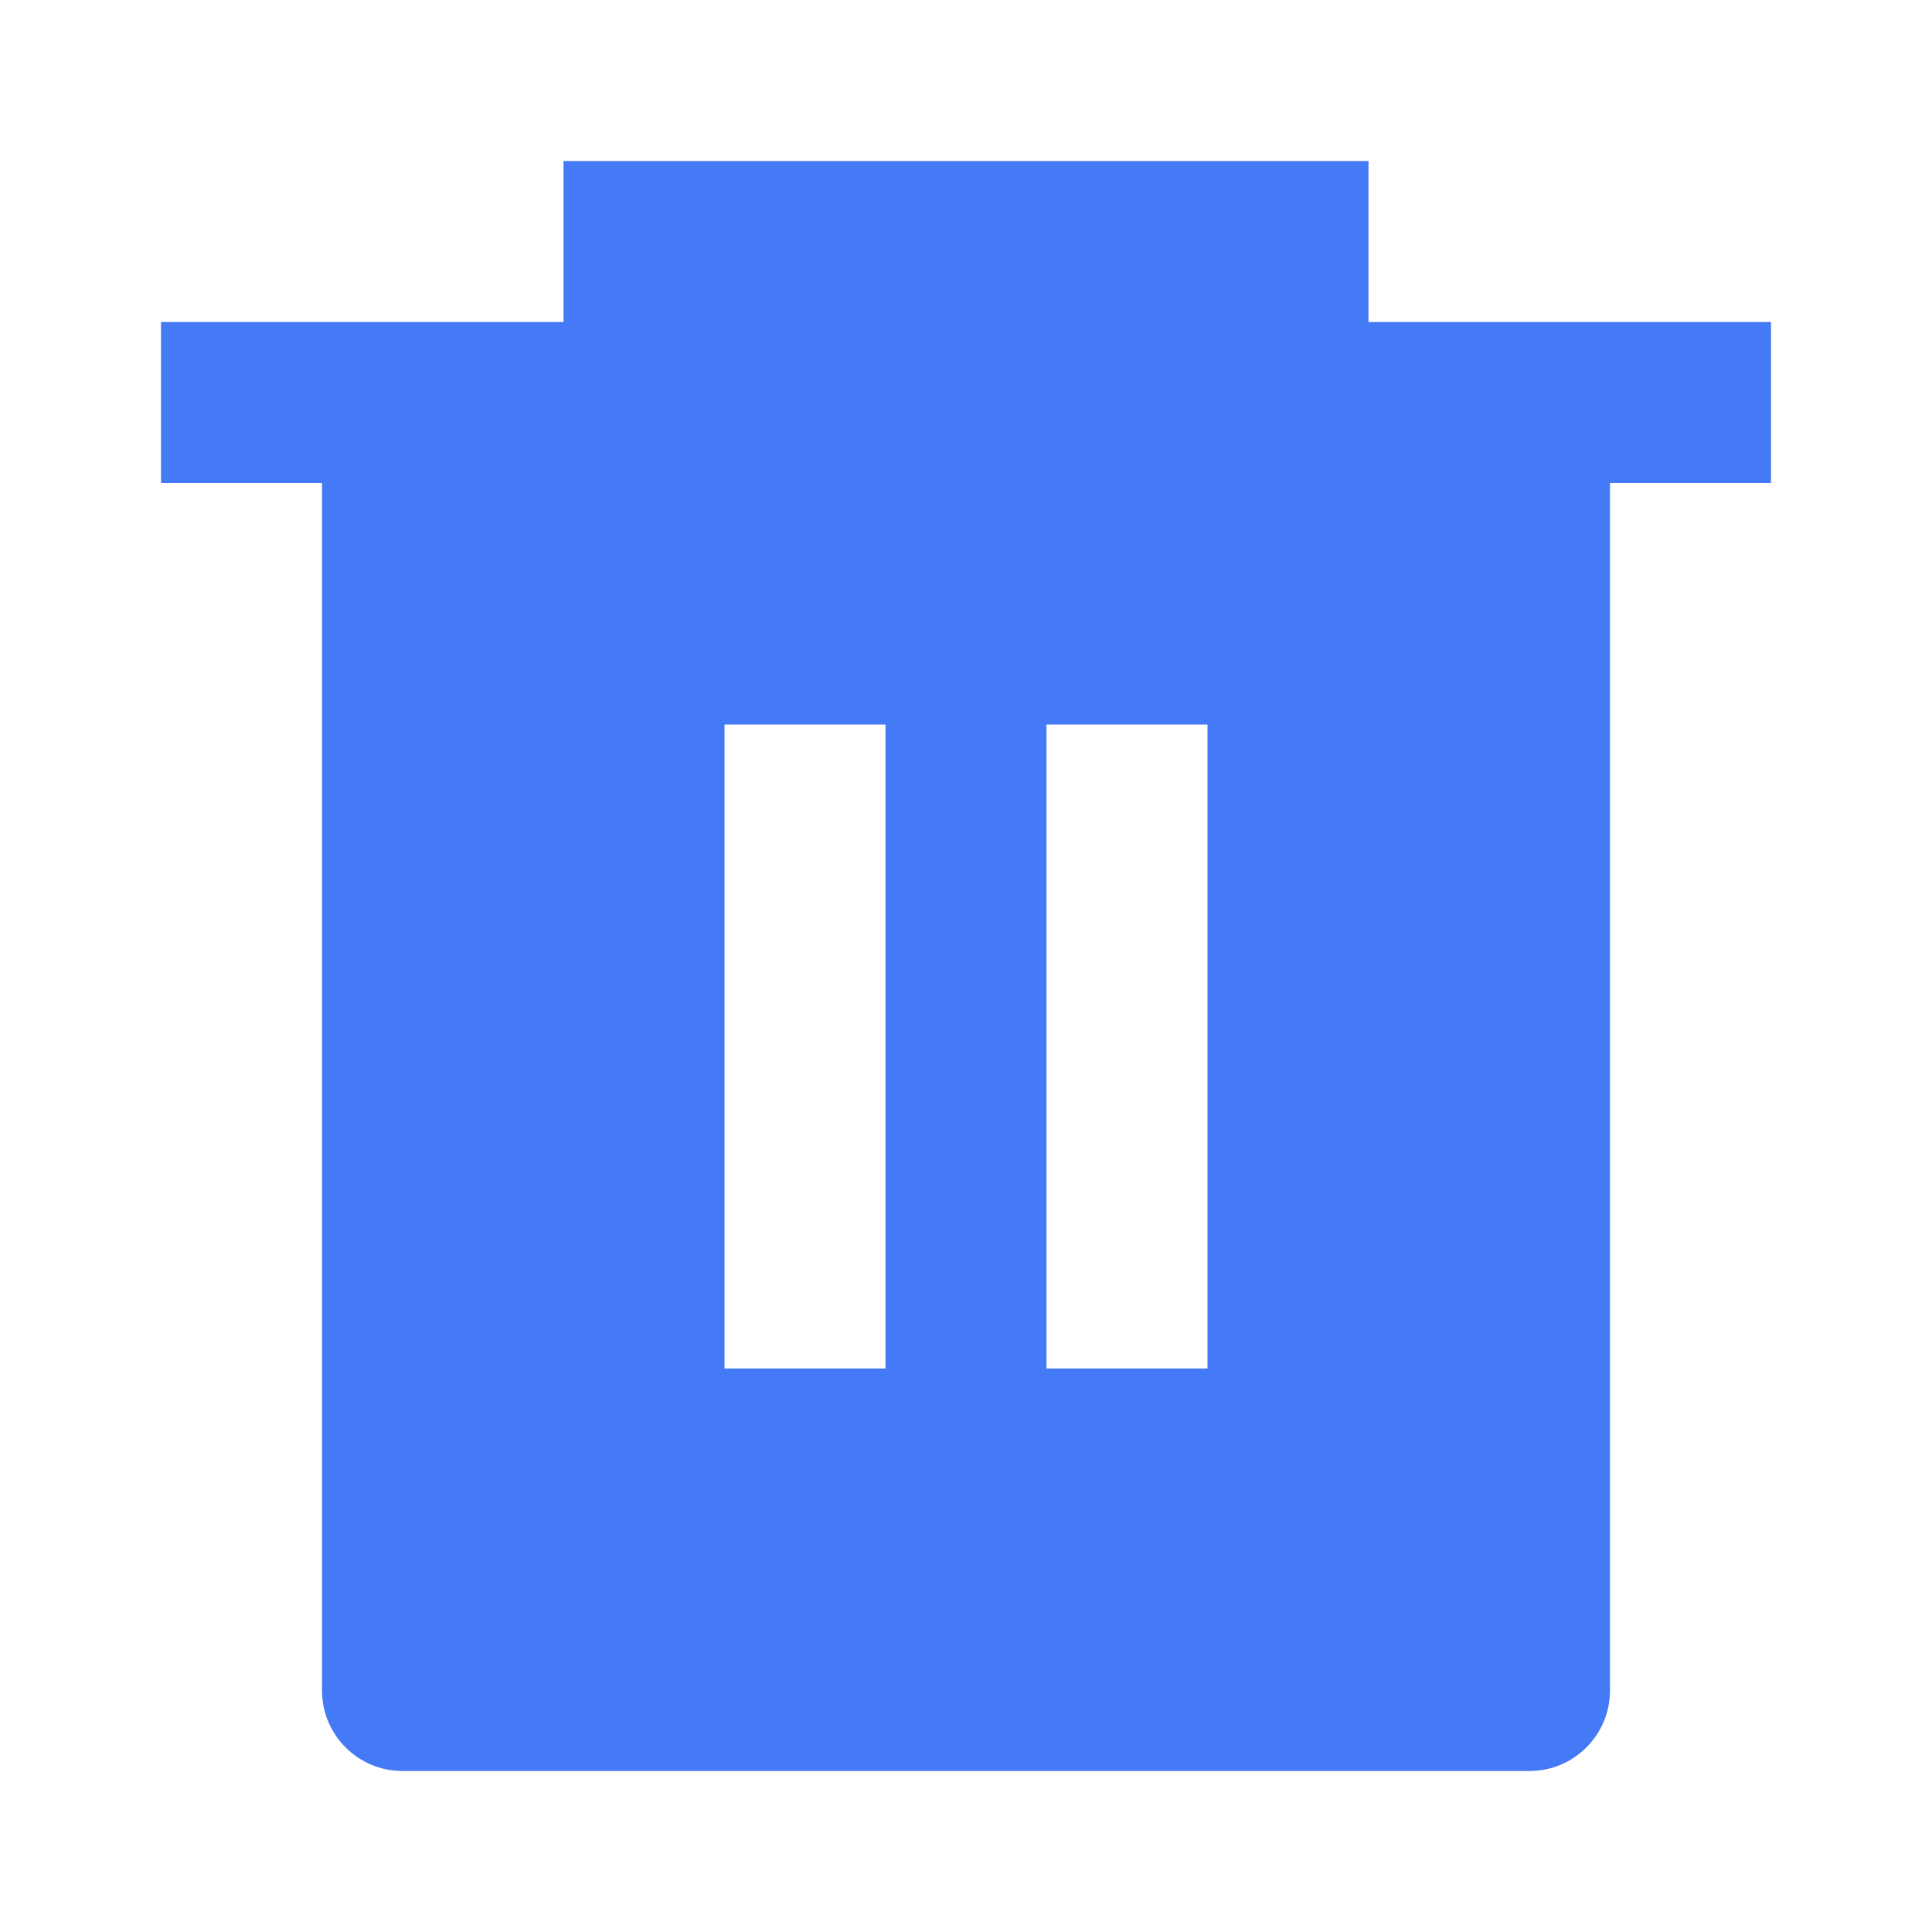 <svg xmlns="http://www.w3.org/2000/svg" xmlns:xlink="http://www.w3.org/1999/xlink" fill="none" version="1.1" width="24" height="24" viewBox="0 0 24 24"><defs><clipPath id="master_svg0_3_40"><rect x="0" y="0" width="24" height="24" rx="0"/></clipPath></defs><g clip-path="url(#master_svg0_3_40)"><g><path d="M17,4L22,4L22,6L20,6L20,21C20,21.552,19.552,22,19,22L5,22C4.448,22,4,21.552,4,21L4,6L2,6L2,4L7,4L7,2L17,2L17,4ZM9,9L9,17L11,17L11,9L9,9ZM13,9L13,17L15,17L15,9L13,9Z" fill="#457AF7" fill-opacity="1" style="mix-blend-mode:passthrough"/></g></g></svg>
